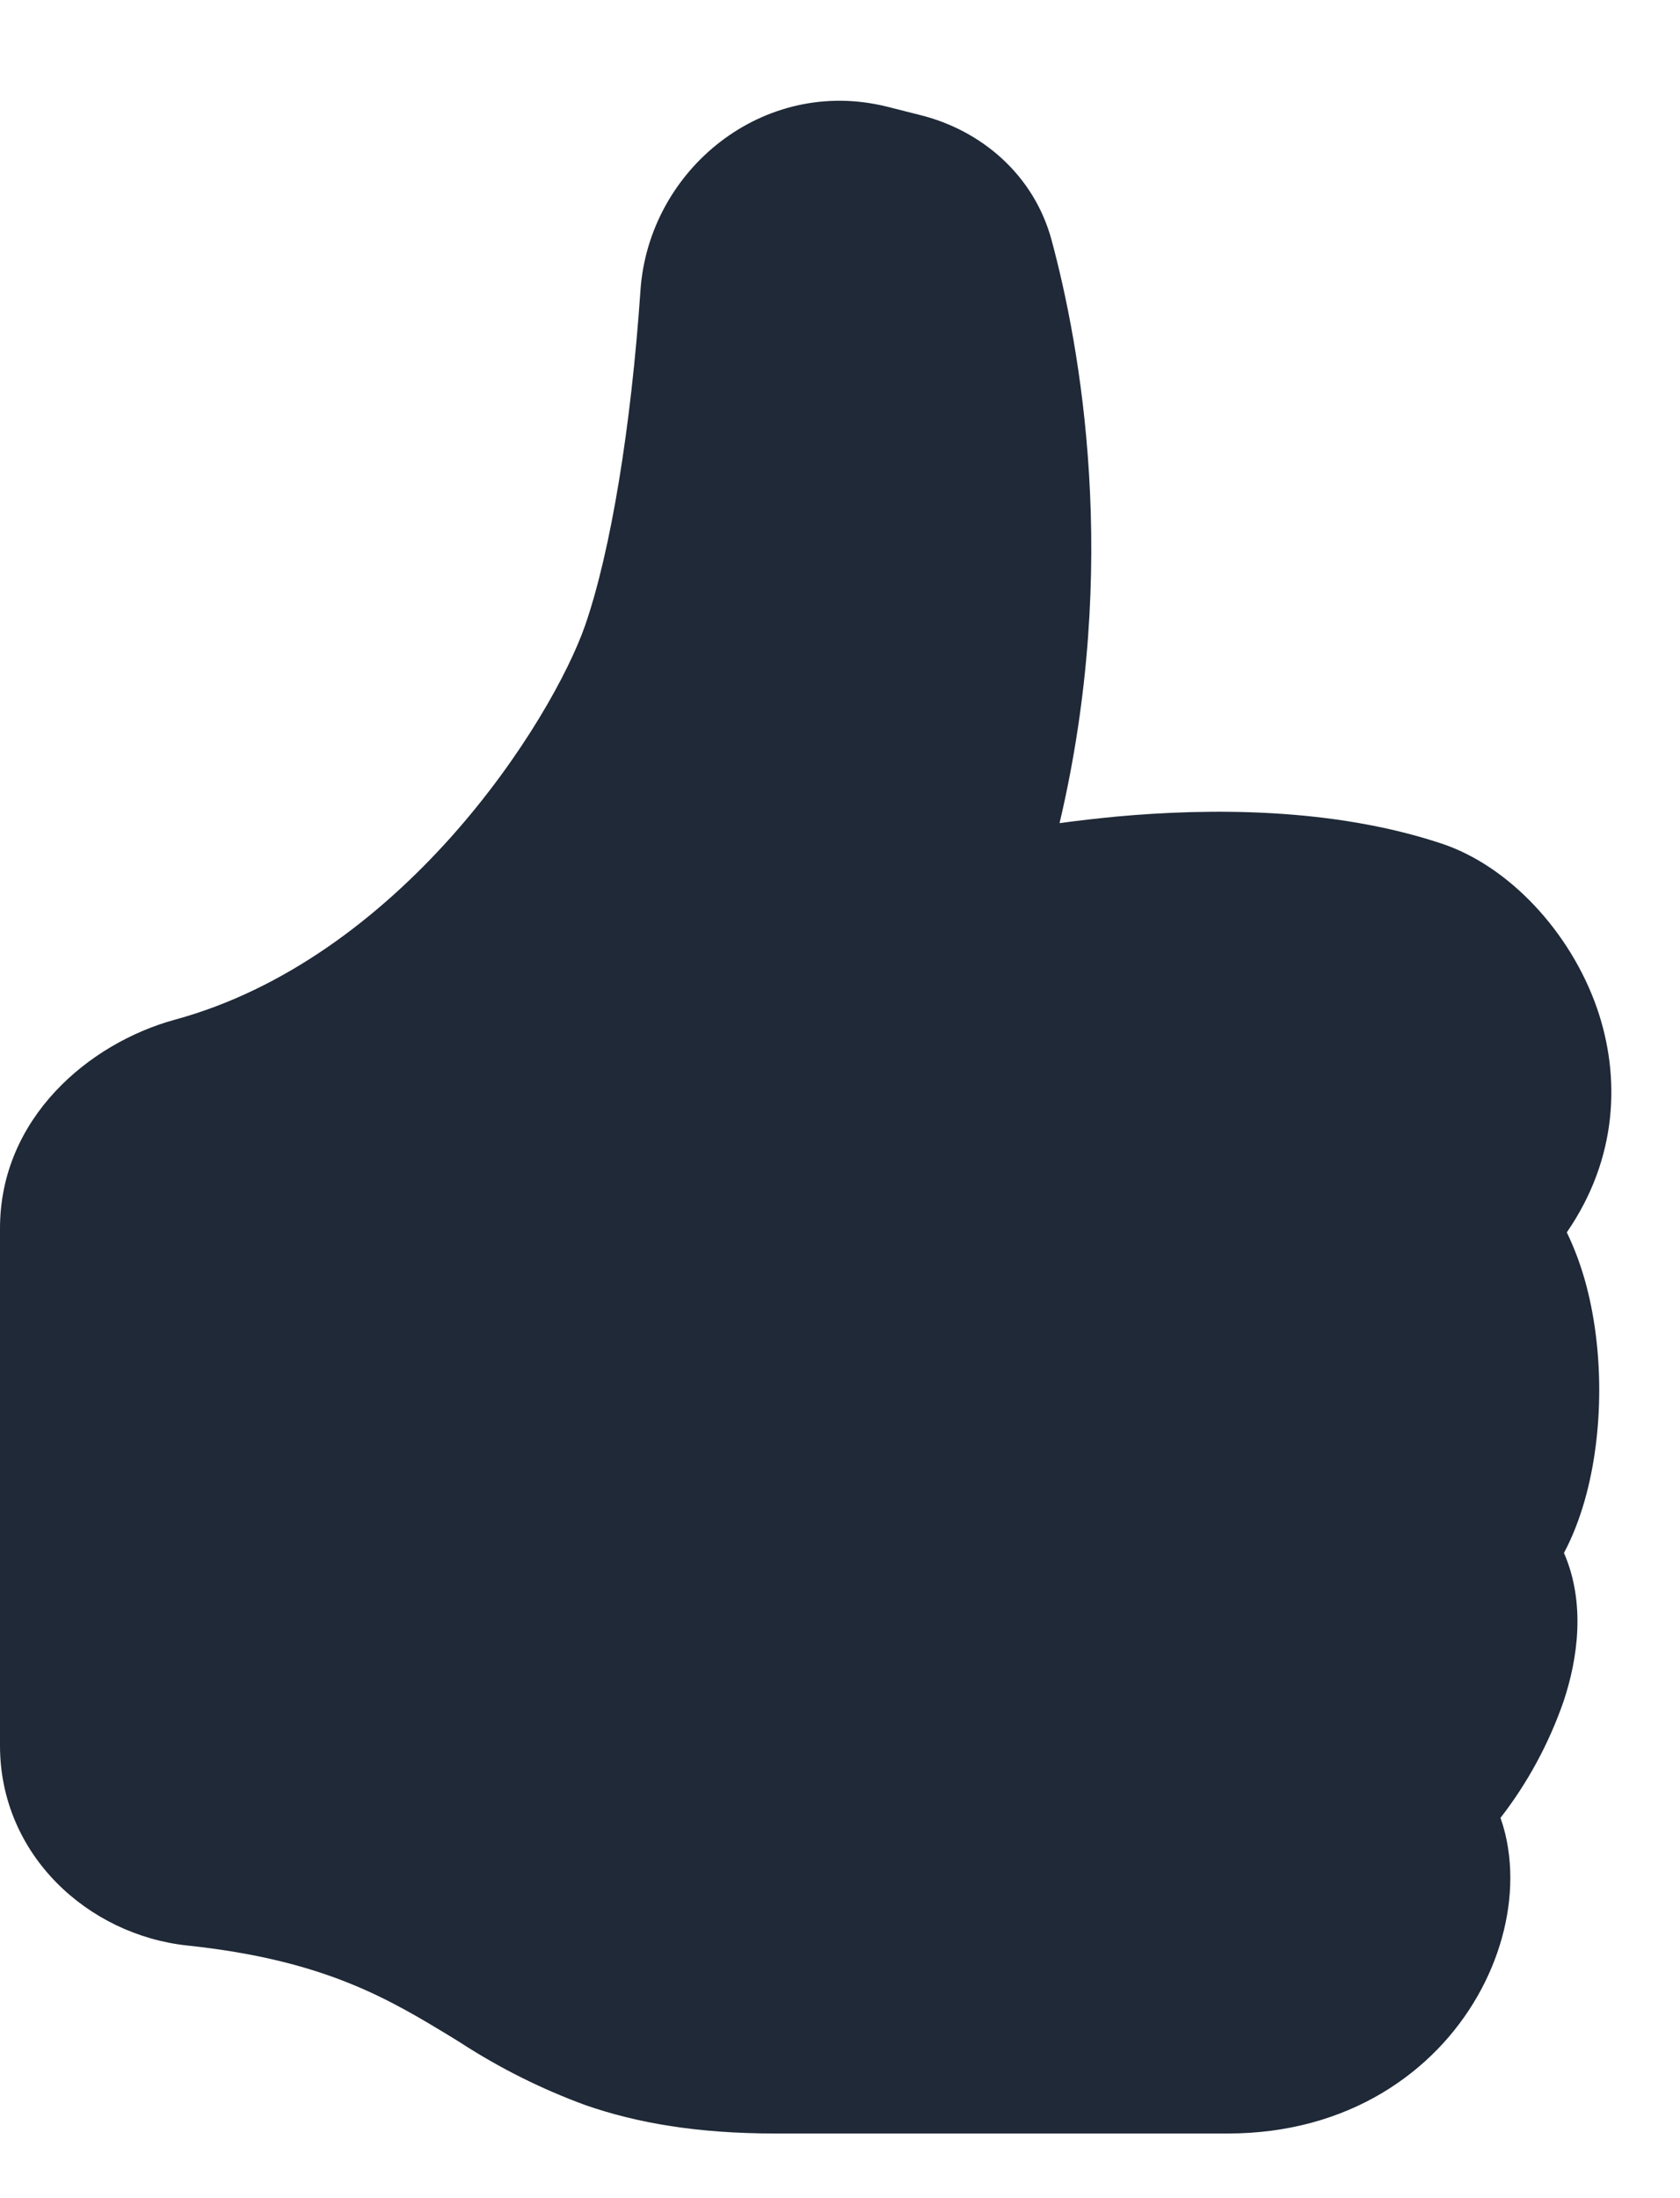 <svg width="13" height="17" viewBox="0 0 13 17" fill="none" xmlns="http://www.w3.org/2000/svg">
<path d="M4.956 2.245C5.021 1.31 5.908 0.587 6.864 0.825L7.125 0.891C7.588 1.007 7.999 1.347 8.137 1.856C8.357 2.672 8.67 4.367 8.199 6.366C8.346 6.346 8.494 6.329 8.642 6.315C9.355 6.25 10.311 6.243 11.158 6.525C11.676 6.698 12.152 7.206 12.358 7.798C12.542 8.33 12.518 8.96 12.124 9.531C12.182 9.65 12.227 9.773 12.262 9.894C12.339 10.164 12.375 10.461 12.375 10.75C12.375 11.039 12.339 11.336 12.262 11.606C12.223 11.741 12.172 11.879 12.102 12.01C12.271 12.397 12.209 12.829 12.099 13.158C11.986 13.483 11.822 13.787 11.611 14.059C11.665 14.211 11.687 14.371 11.687 14.524C11.687 14.829 11.598 15.149 11.434 15.436C11.1 16.022 10.437 16.5 9.5 16.5H6C5.395 16.5 4.93 16.419 4.534 16.282C4.194 16.158 3.868 15.995 3.564 15.798L3.516 15.768C3.012 15.461 2.517 15.159 1.448 15.046C0.682 14.964 0 14.346 0 13.5V9.5C0 8.65 0.685 8.068 1.357 7.885C2.206 7.653 2.931 7.098 3.489 6.475C4.049 5.848 4.403 5.195 4.528 4.836C4.727 4.261 4.884 3.297 4.956 2.246V2.245Z" fill="#1F2937"/>
</svg>
